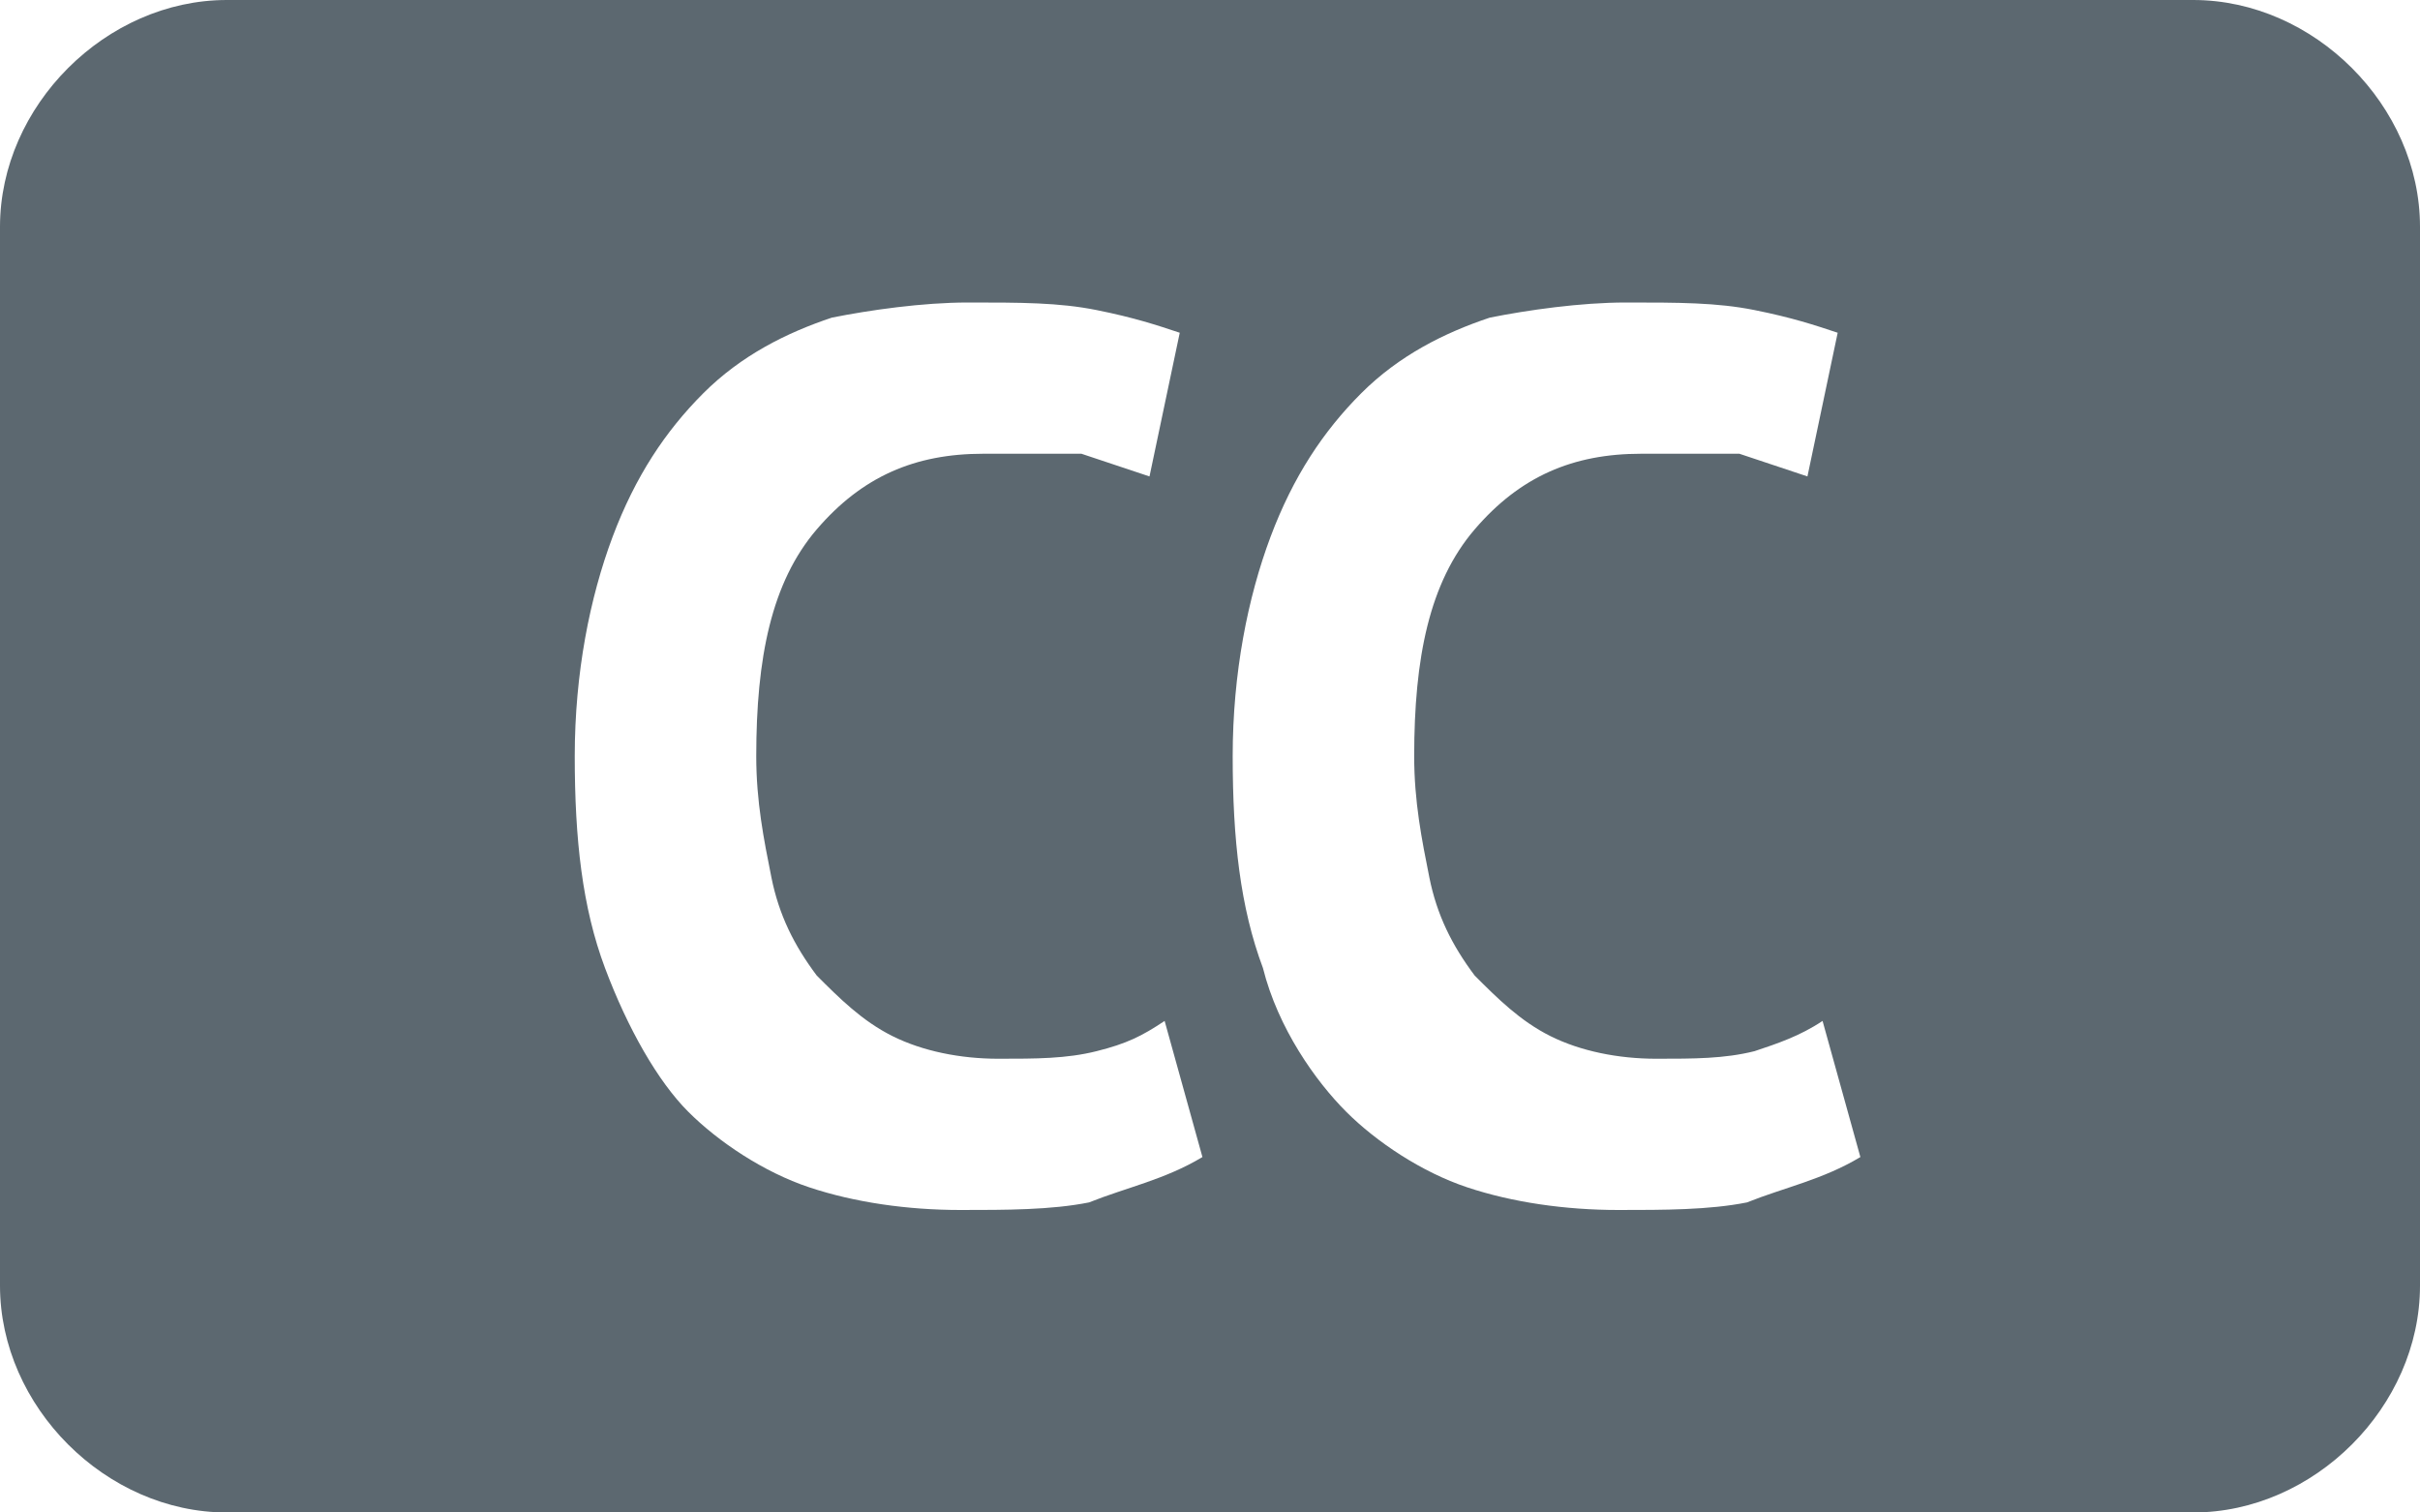 <?xml version="1.0" encoding="utf-8"?>
<!-- Generator: Adobe Illustrator 17.1.0, SVG Export Plug-In . SVG Version: 6.00 Build 0)  -->
<!DOCTYPE svg PUBLIC "-//W3C//DTD SVG 1.1//EN" "http://www.w3.org/Graphics/SVG/1.1/DTD/svg11.dtd">
<svg version="1.1" id="Layer_1" xmlns="http://www.w3.org/2000/svg" xmlns:xlink="http://www.w3.org/1999/xlink" x="0px" y="0px"
	 viewBox="0 0 32 20" enable-background="new 0 0 32 20" xml:space="preserve">
<path fill="#5C6870" d="M29,0H3C1.4,0,0,1.4,0,3v14c0,1.6,1.4,3,3,3h26c1.6,0,3-1.4,3-3V3C32,1.4,30.6,0,29,0z M14.4,15.9
	C13.9,16,13.3,16,12.7,16c-0.7,0-1.4-0.1-2-0.3c-0.6-0.2-1.2-0.6-1.6-1S8.3,13.6,8,12.8C7.7,12,7.6,11.1,7.6,10
	c0-1.1,0.2-2.1,0.5-2.9c0.3-0.8,0.7-1.4,1.2-1.9c0.5-0.5,1.1-0.8,1.7-1C11.5,4.1,12.2,4,12.8,4c0.7,0,1.2,0,1.7,0.1
	c0.5,0.1,0.8,0.2,1.1,0.3l-0.4,1.9c-0.3-0.1-0.6-0.2-0.9-0.3C13.9,6,13.5,6,13,6c-0.9,0-1.6,0.3-2.2,1c-0.6,0.7-0.8,1.7-0.8,3
	c0,0.6,0.1,1.1,0.2,1.6c0.1,0.5,0.3,0.9,0.6,1.3c0.3,0.3,0.6,0.6,1,0.8c0.4,0.2,0.9,0.3,1.4,0.3c0.5,0,0.9,0,1.3-0.1
	s0.6-0.2,0.9-0.4l0.5,1.8C15.4,15.6,14.9,15.7,14.4,15.9z M23.1,15.9C22.6,16,22,16,21.4,16c-0.7,0-1.4-0.1-2-0.3
	c-0.6-0.2-1.2-0.6-1.6-1s-0.9-1.1-1.1-1.9c-0.3-0.8-0.4-1.7-0.4-2.8c0-1.1,0.2-2.1,0.5-2.9c0.3-0.8,0.7-1.4,1.2-1.9
	c0.5-0.5,1.1-0.8,1.7-1C20.2,4.1,20.9,4,21.5,4c0.7,0,1.2,0,1.7,0.1c0.5,0.1,0.8,0.2,1.1,0.3l-0.4,1.9c-0.3-0.1-0.6-0.2-0.9-0.3
	C22.6,6,22.2,6,21.7,6c-0.9,0-1.6,0.3-2.2,1c-0.6,0.7-0.8,1.7-0.8,3c0,0.6,0.1,1.1,0.2,1.6c0.1,0.5,0.3,0.9,0.6,1.3
	c0.3,0.3,0.6,0.6,1,0.8c0.4,0.2,0.9,0.3,1.4,0.3c0.5,0,0.9,0,1.3-0.1c0.3-0.1,0.6-0.2,0.9-0.4l0.5,1.8
	C24.1,15.6,23.6,15.7,23.1,15.9z"/>
</svg>
